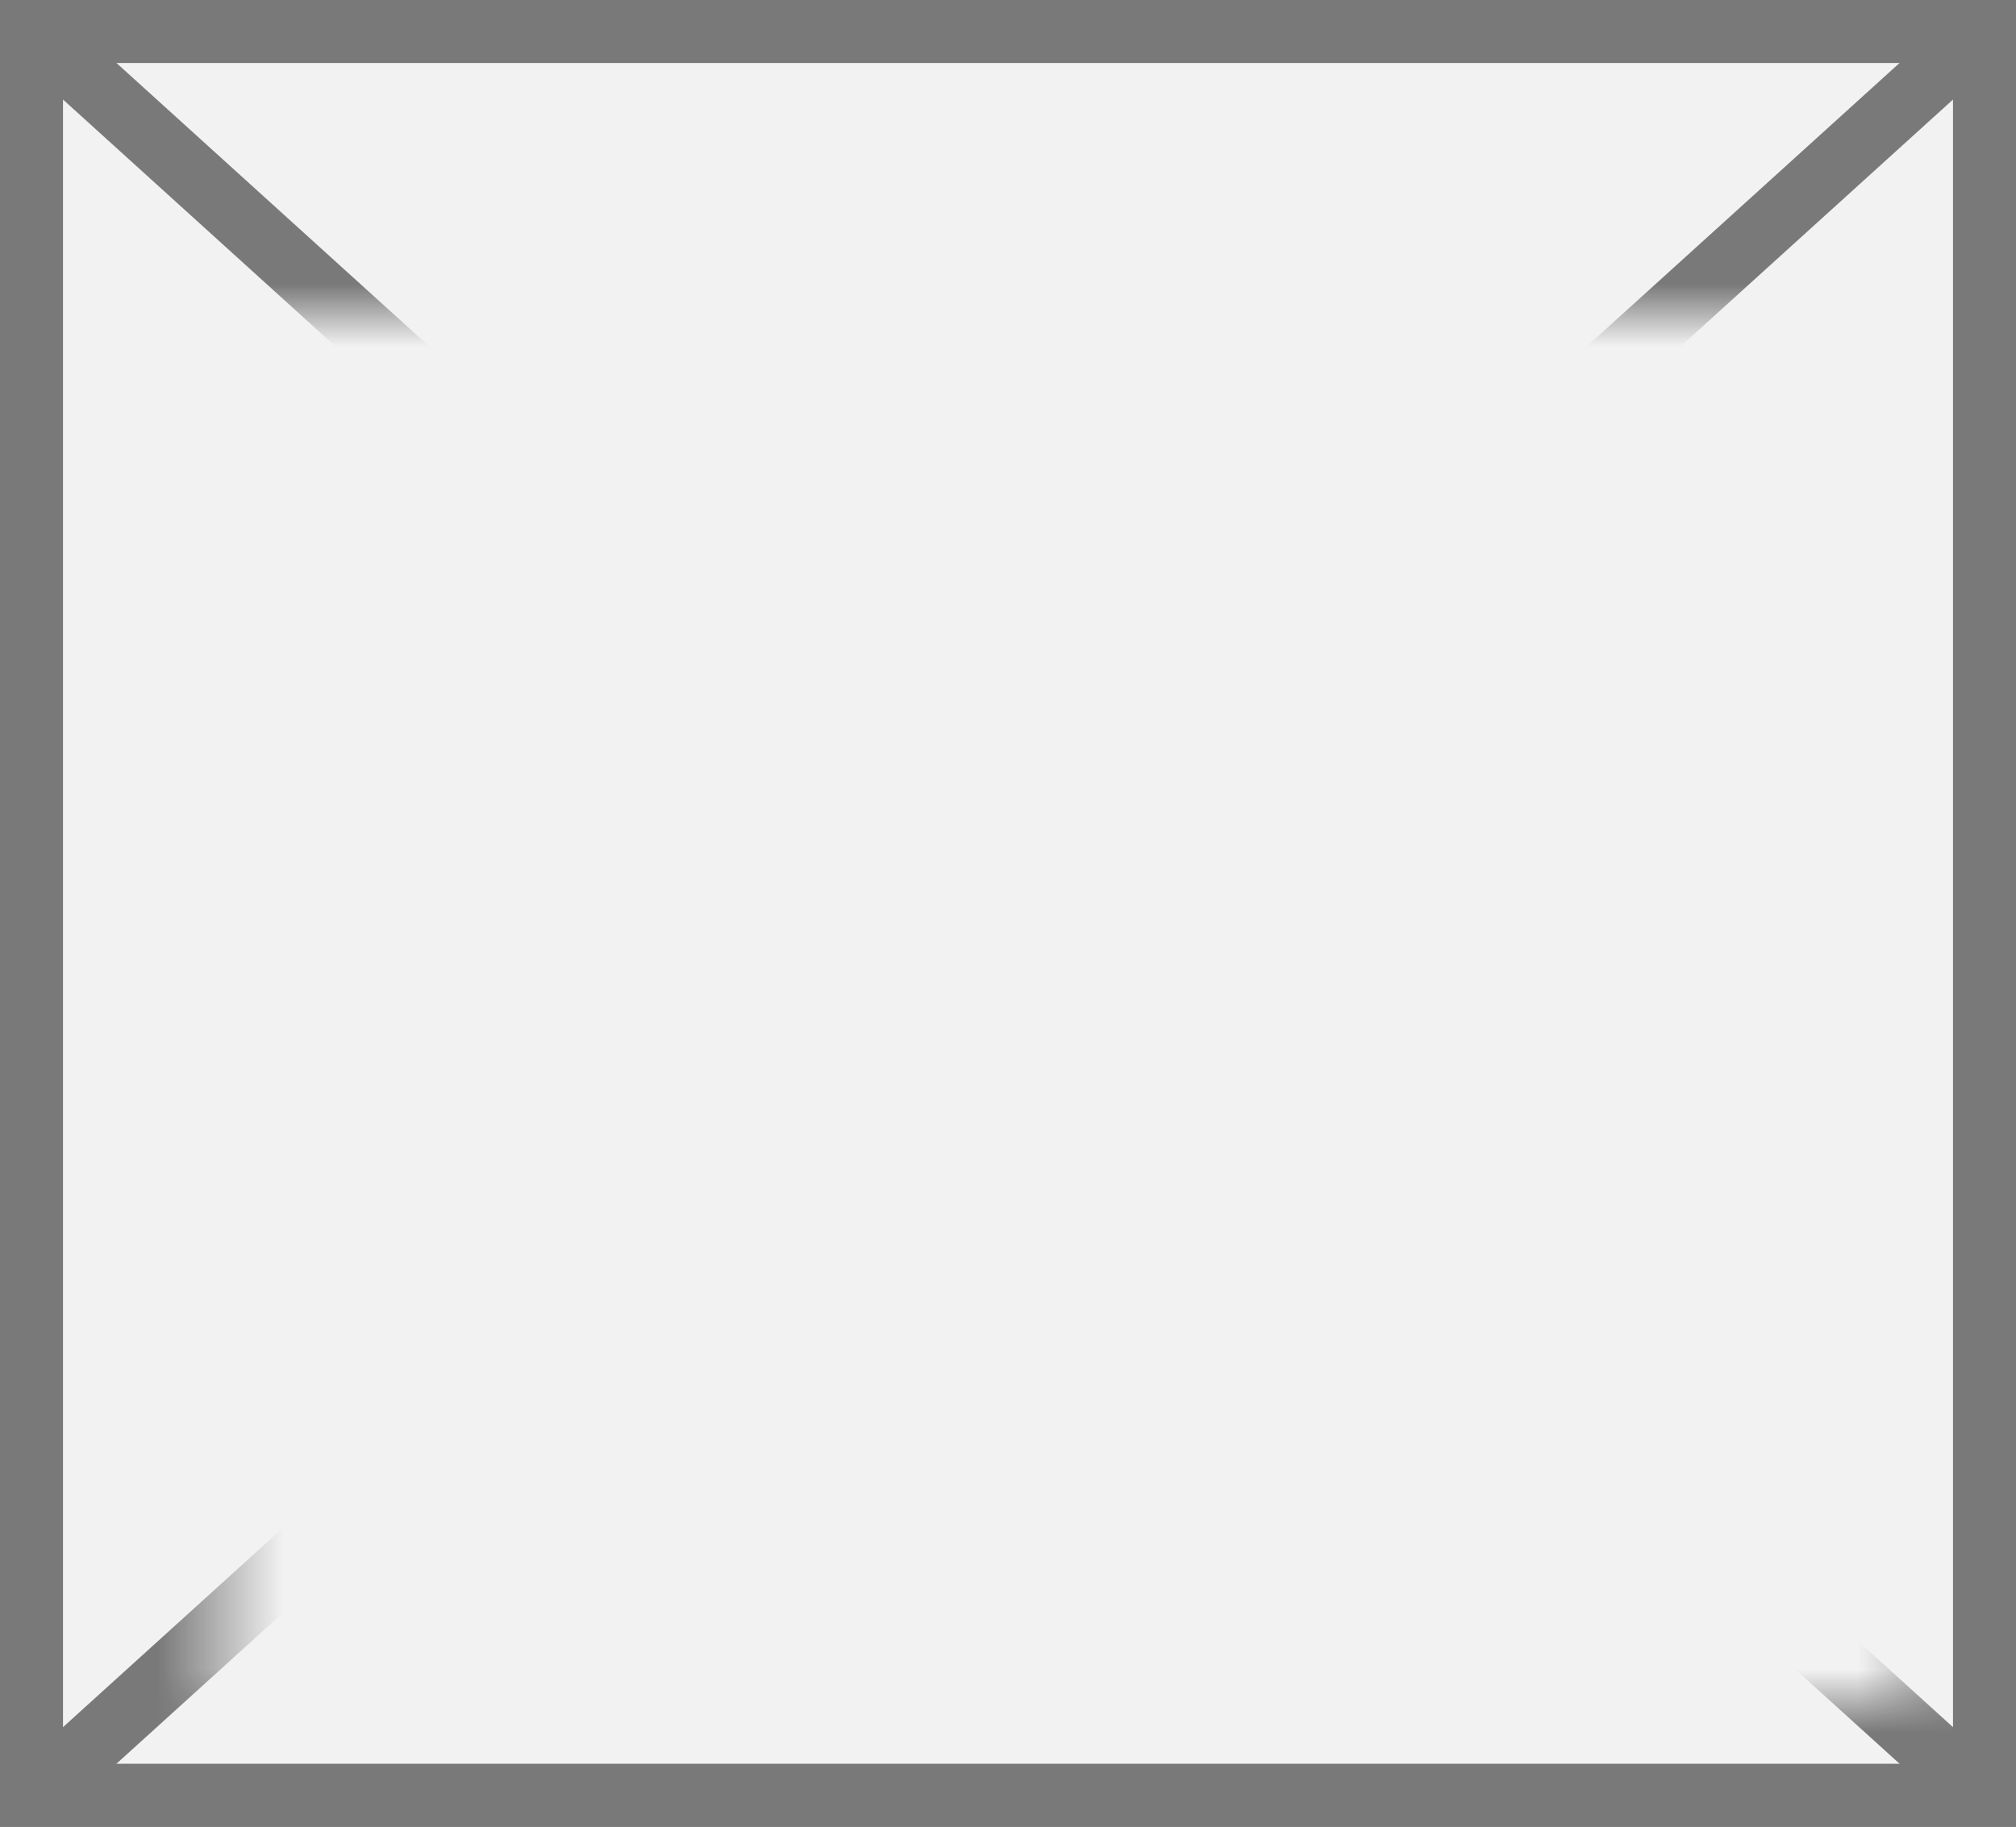 ﻿<?xml version="1.0" encoding="utf-8"?>
<svg version="1.1" xmlns:xlink="http://www.w3.org/1999/xlink" width="32px" height="29px" xmlns="http://www.w3.org/2000/svg">
  <rect width="100%" height="100%" fill="#333333" stroke="none"/>
  <defs>
    <mask fill="white" id="clip22">
      <path d="M 2294.5 638  L 2321.5 638  L 2321.5 660  L 2294.5 660  Z M 2291 633  L 2323 633  L 2323 662  L 2291 662  Z " fill-rule="evenodd" />
    </mask>
  </defs>
  <g transform="matrix(1 0 0 1 -2291 -633 )">
    <path d="M 2291.5 633.5  L 2322.5 633.5  L 2322.5 661.5  L 2291.5 661.5  L 2291.5 633.5  Z " fill-rule="nonzero" fill="#f2f2f2" stroke="none" />
    <path d="M 2291.5 633.5  L 2322.5 633.5  L 2322.5 661.5  L 2291.5 661.5  L 2291.5 633.5  Z " stroke-width="1" stroke="#797979" fill="none" />
    <path d="M 2291.409 633.37  L 2322.591 661.63  M 2322.591 633.37  L 2291.409 661.63  " stroke-width="1" stroke="#797979" fill="none" mask="url(#clip22)" />
  </g>
</svg>